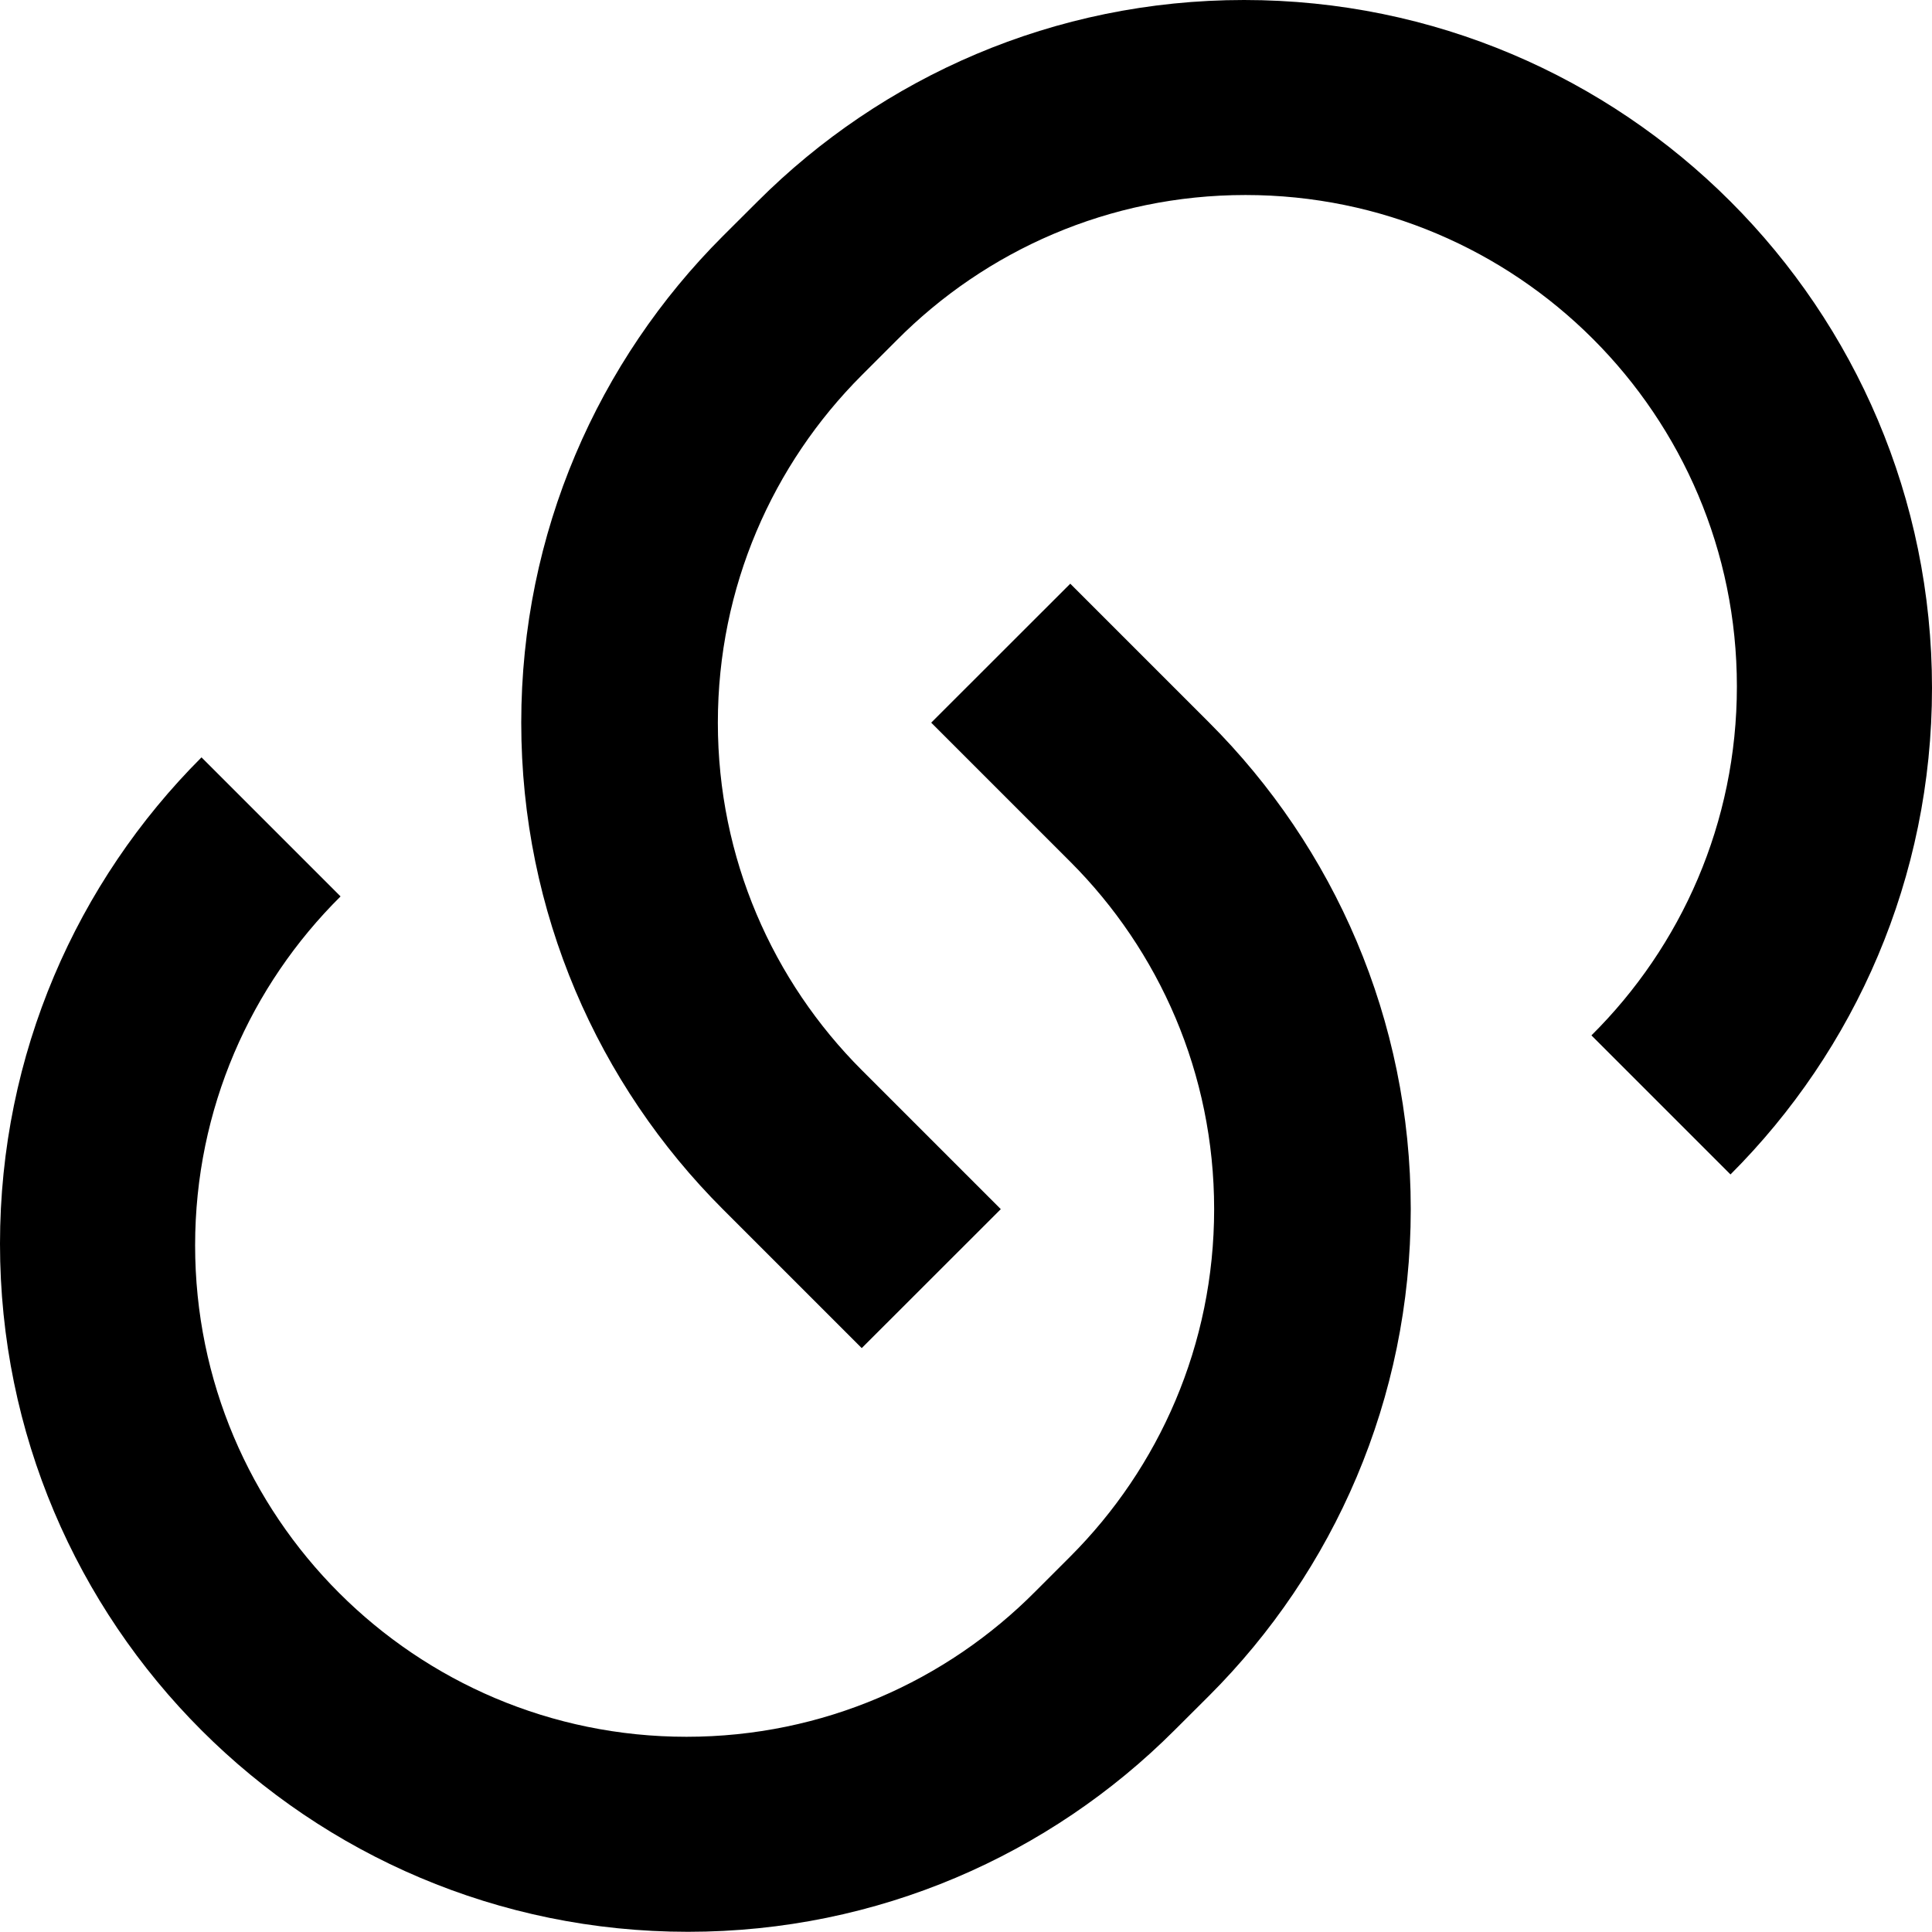 <svg width="512" height="512" viewBox="0 0 512 512" fill="none" xmlns="http://www.w3.org/2000/svg">
<path d="M283.607 154.661L320.46 191.514C353.456 224.506 373.864 270.087 373.864 320.434C373.864 370.781 353.455 416.361 320.46 449.354L311.24 458.547C278.247 491.541 232.667 511.948 182.32 511.948C81.628 511.948 0 430.32 0 329.627C0 279.281 20.407 233.701 53.4 200.707L90.253 237.56C66.446 261.165 51.708 293.883 51.708 330.044C51.708 401.963 110.01 460.265 181.93 460.265C218.09 460.265 250.808 445.527 274.404 421.729L274.413 421.72L283.633 412.5C307.19 388.936 321.76 356.386 321.76 320.433C321.76 284.48 307.19 251.93 283.632 228.366L246.78 191.513L283.632 154.686L283.607 154.661ZM458.573 311.214L421.746 274.387C445.553 250.782 460.292 218.064 460.292 181.903C460.292 109.984 401.989 51.681 330.07 51.681C293.909 51.681 261.192 66.42 237.595 90.218L237.586 90.227L228.366 99.447C204.809 123.011 190.239 155.561 190.239 191.514C190.239 227.467 204.809 260.017 228.367 283.581L265.22 320.434L228.367 357.261L191.54 320.434C158.544 287.441 138.136 241.861 138.136 191.514C138.136 141.167 158.545 95.586 191.54 62.594L200.76 53.4C233.753 20.407 279.333 0 329.68 0C430.372 0 512 81.627 512 182.32C512 232.667 491.593 278.247 458.6 311.24L458.573 311.214Z" fill="black"/>
</svg>
